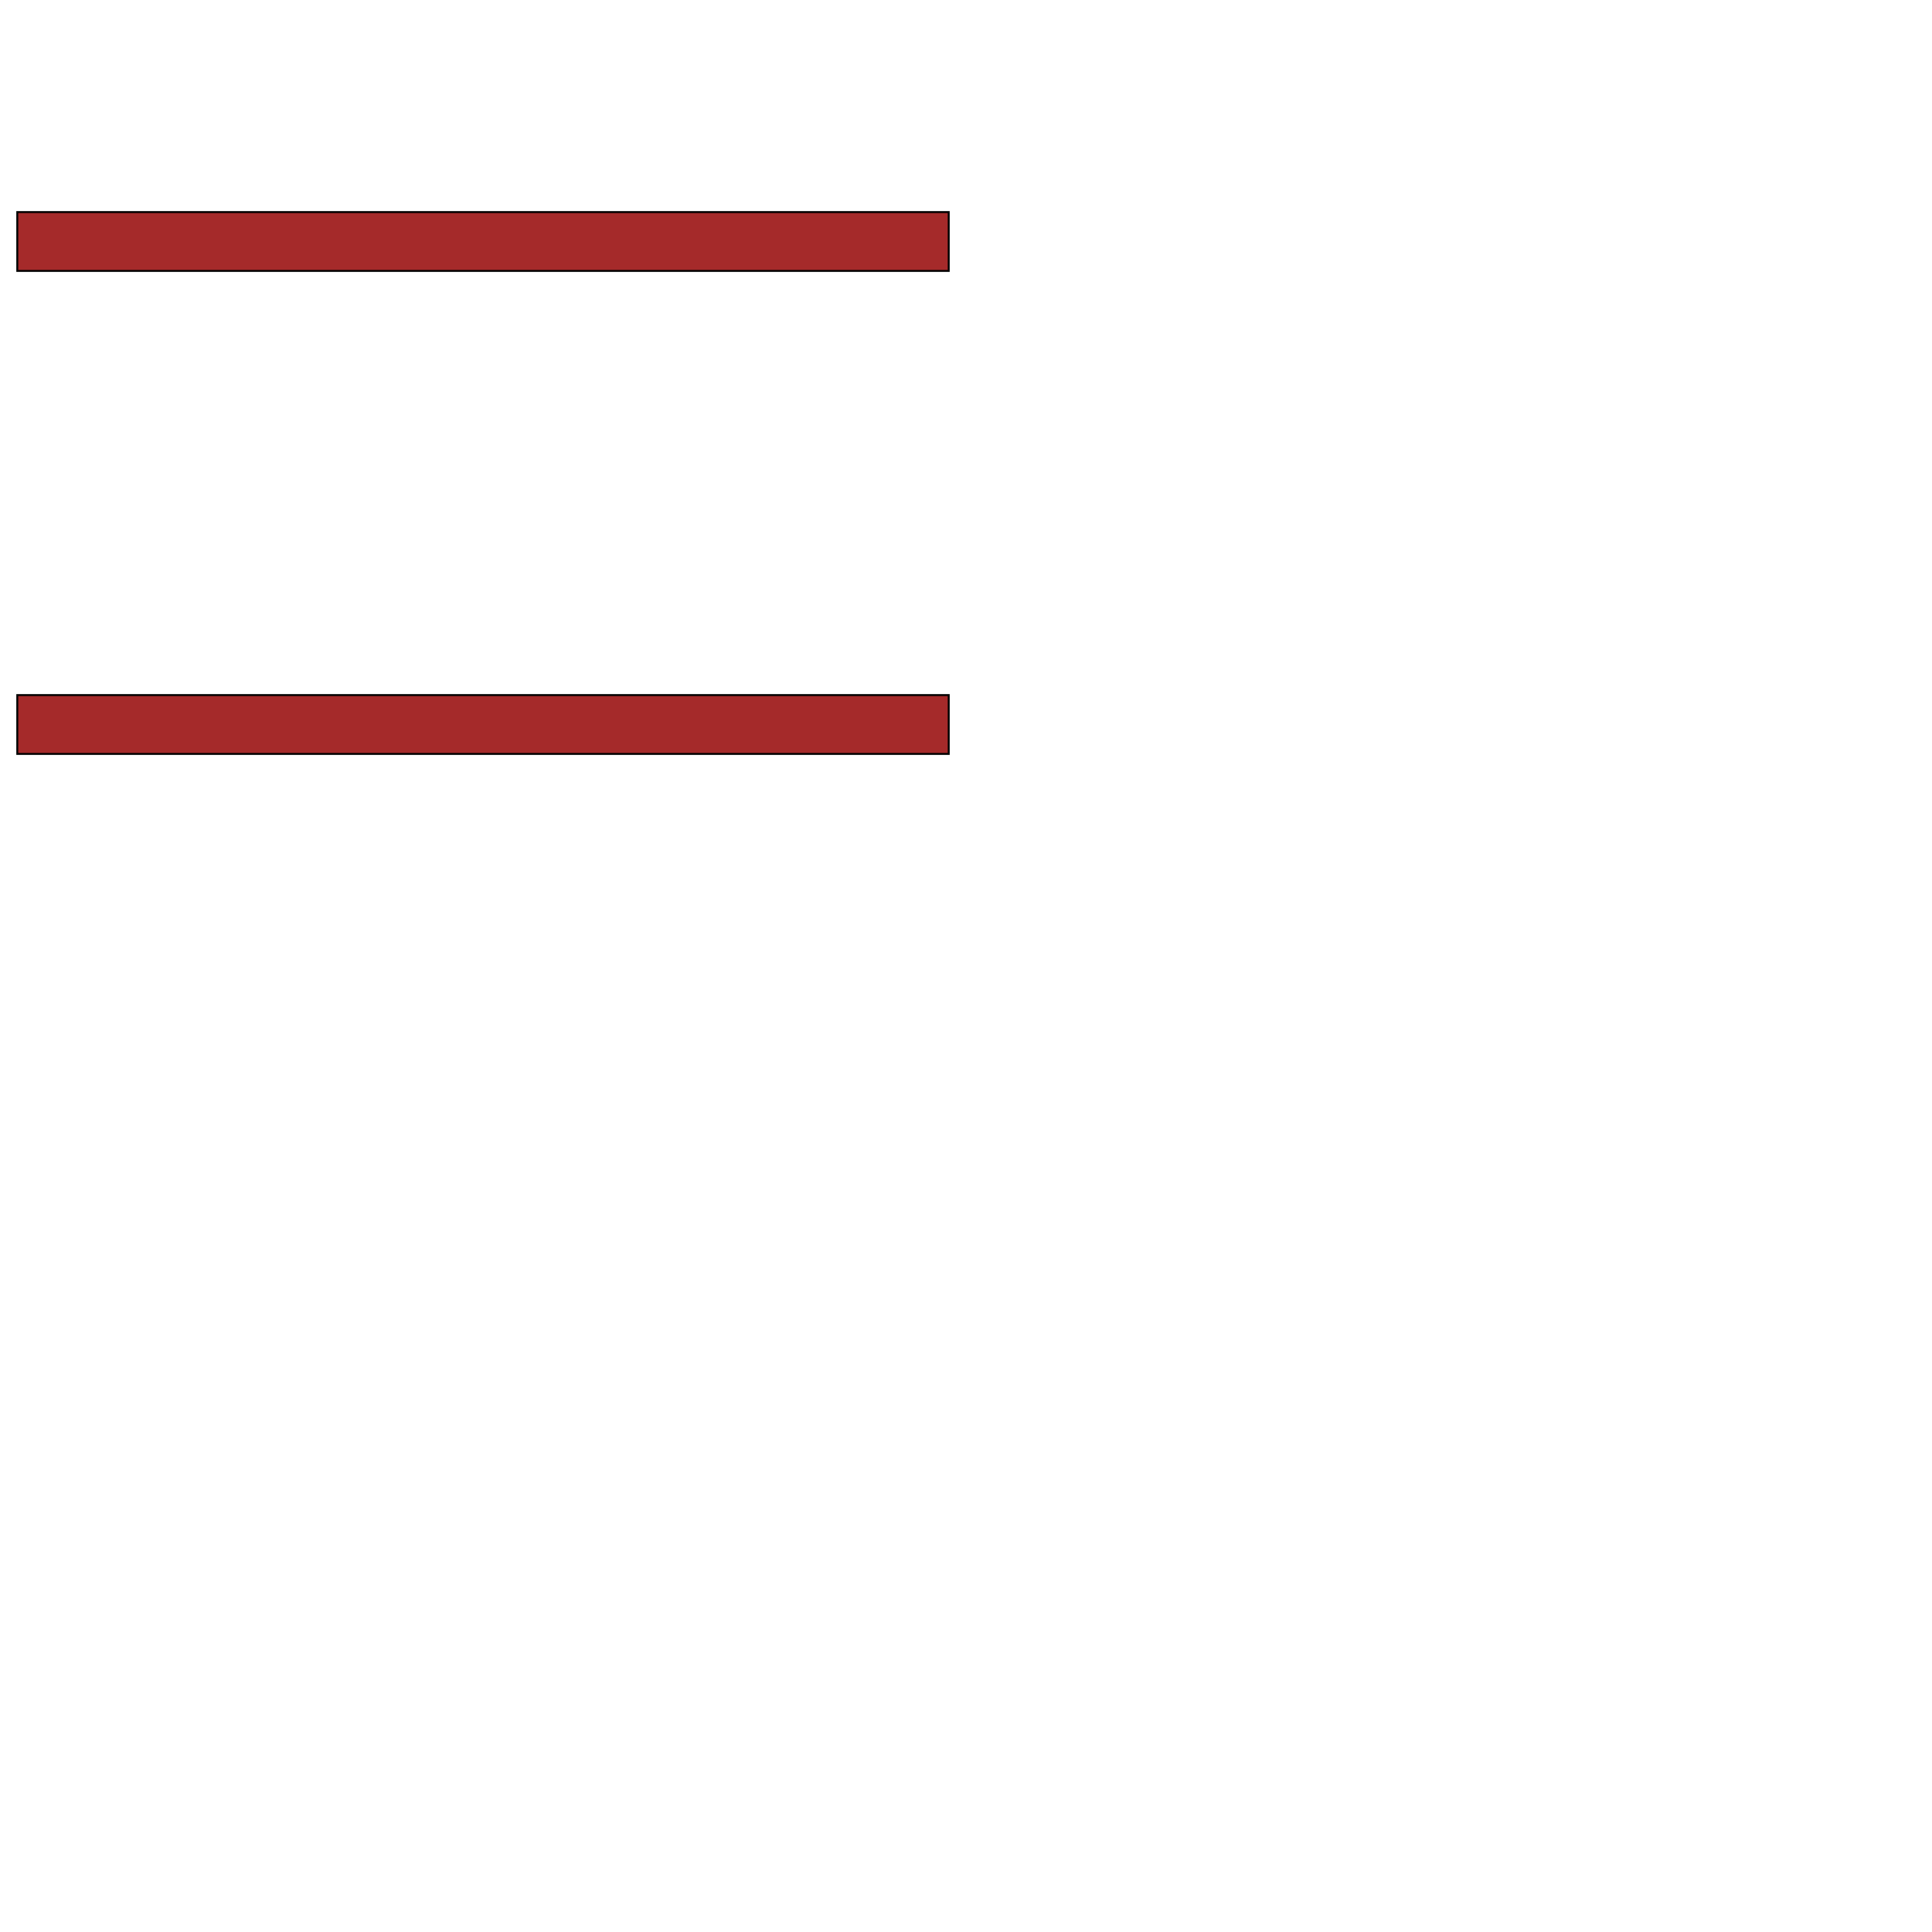 <?xml version="1.0" encoding="UTF-8" standalone="yes"?>
<!DOCTYPE svg PUBLIC "-//W3C//DTD SVG 1.0//EN" "http://www.w3.org/TR/2001/REC-SVG-20010904/DTD/svg10.dtd">
<svg height="2000" width="2000" xmlns="http://www.w3.org/2000/svg" xmlns:svg="http://www.w3.org/2000/svg" xmlns:xlink="http://www.w3.org/1999/xlink">
   <marker id="endArrow" markerHeight="8" markerUnits="strokeWidth" markerWidth="10" orient="auto" refX="1" refY="5" viewBox="0 0 10 10">
      <polyline fill="darkblue" points="0,0 10,5 0,10 1,5" />
   </marker>
   <path d="M 982.11 780.45 17.89 780.45 17.89 719.55 982.11 719.55 z " style="fill: brown; stroke: black; stroke-width: 0; fill-type: evenodd"  fill-opacity="1" />
   <path d="M 982.11 780.45 17.89 780.45 17.89 719.55 982.11 719.55 z" style="fill: none; stroke: black; stroke-width: 2; fill-type: evenodd"  fill-opacity="1" />
   <path d="M 982.11 280.45 17.89 280.45 17.89 219.55 982.11 219.55 z " style="fill: brown; stroke: black; stroke-width: 0; fill-type: evenodd"  fill-opacity="1" />
   <path d="M 982.11 280.45 17.89 280.45 17.89 219.55 982.11 219.55 z" style="fill: none; stroke: black; stroke-width: 2; fill-type: evenodd"  fill-opacity="1" />
</svg>
